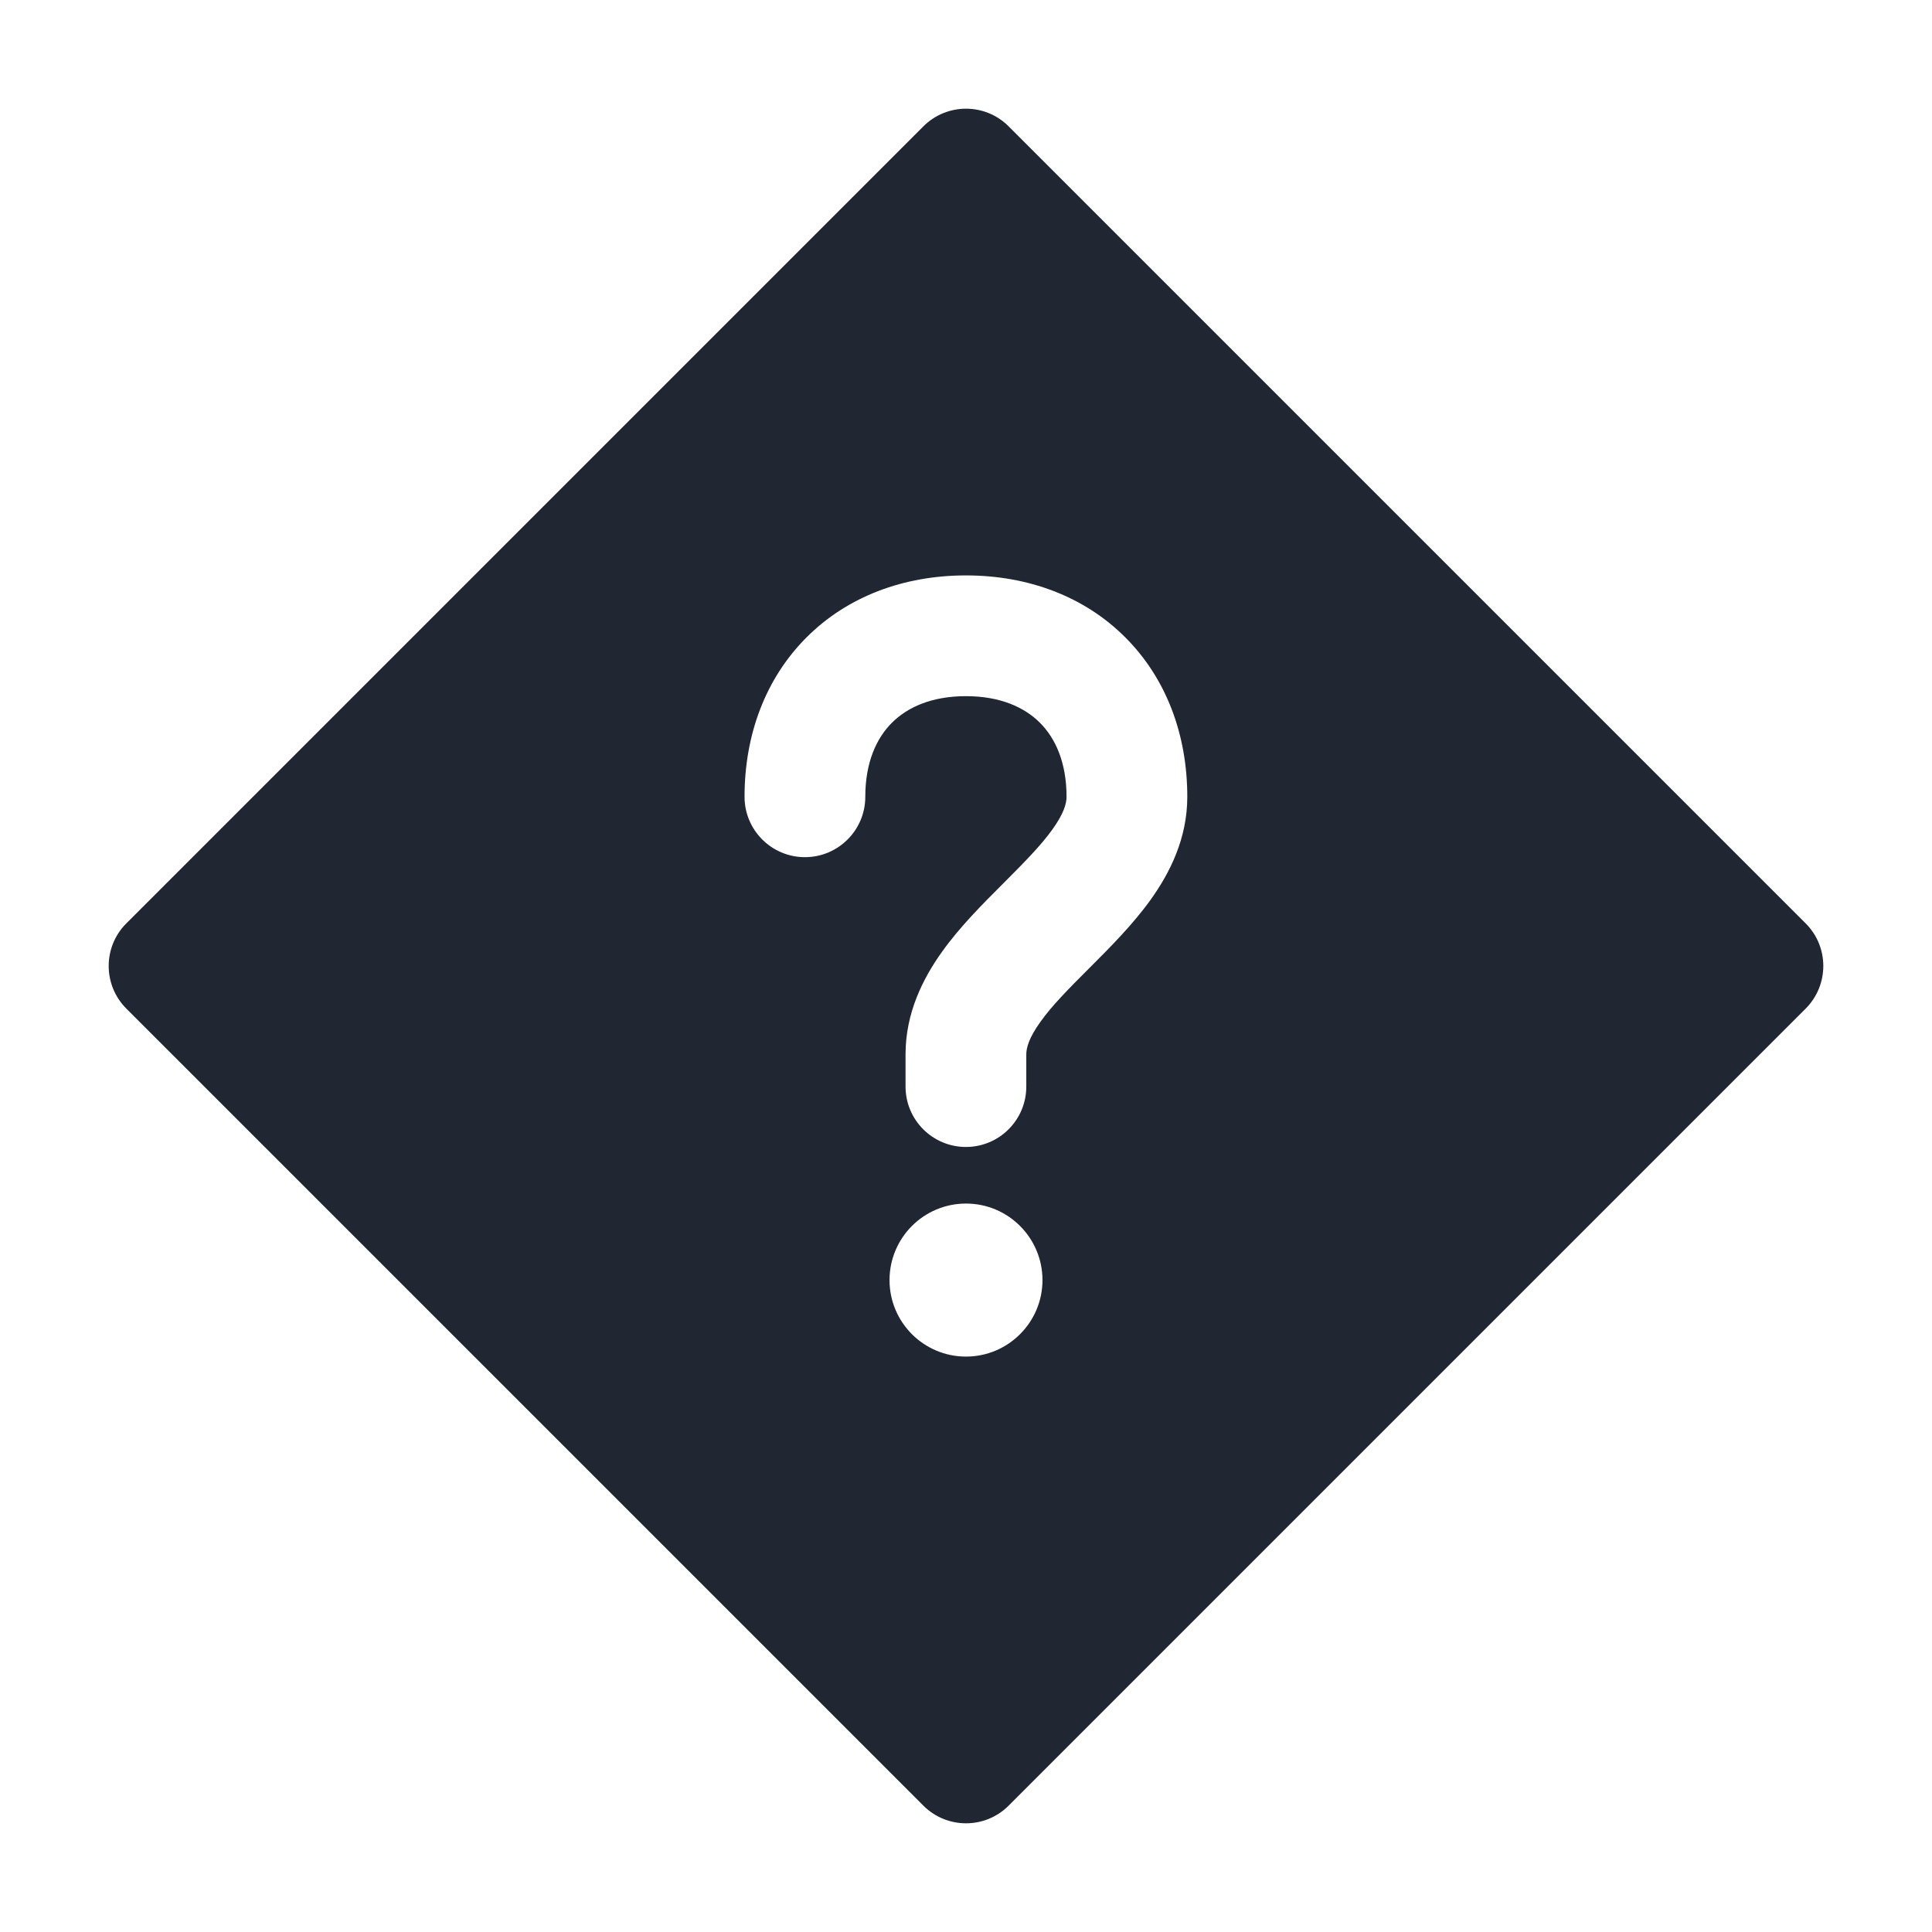 <svg width="24" height="24" viewBox="0 0 24 24" fill="none" xmlns="http://www.w3.org/2000/svg">
<path fill-rule="evenodd" clip-rule="evenodd" d="M1.57 12.53C1.277 12.237 1.277 11.762 1.57 11.47L11.47 1.57C11.763 1.277 12.238 1.277 12.53 1.57L22.43 11.47C22.723 11.762 22.723 12.237 22.43 12.53L12.53 22.43C12.238 22.723 11.763 22.723 11.47 22.43L1.57 12.53ZM10.749 9.898C10.749 9.469 10.889 9.169 11.079 8.979C11.27 8.788 11.569 8.648 11.999 8.648C12.429 8.648 12.728 8.788 12.919 8.979C13.109 9.169 13.249 9.469 13.249 9.898C13.249 9.981 13.216 10.104 13.076 10.3C12.932 10.502 12.729 10.707 12.469 10.968L12.449 10.988C12.213 11.224 11.925 11.511 11.701 11.825C11.466 12.154 11.249 12.581 11.249 13.098V13.498C11.249 13.912 11.585 14.248 11.999 14.248C12.413 14.248 12.749 13.912 12.749 13.498V13.098C12.749 13.016 12.782 12.893 12.922 12.697C13.066 12.494 13.269 12.289 13.529 12.029L13.549 12.009L13.549 12.009C13.785 11.773 14.073 11.485 14.297 11.172C14.532 10.843 14.749 10.416 14.749 9.898C14.749 9.128 14.489 8.428 13.979 7.918C13.47 7.408 12.77 7.148 11.999 7.148C11.229 7.148 10.528 7.408 10.019 7.918C9.509 8.428 9.249 9.128 9.249 9.898C9.249 10.312 9.585 10.648 9.999 10.648C10.413 10.648 10.749 10.312 10.749 9.898ZM12 14.951C11.475 14.951 11.05 15.377 11.05 15.902C11.05 16.426 11.475 16.852 12 16.852C12.524 16.852 12.95 16.426 12.95 15.902C12.95 15.377 12.524 14.951 12 14.951Z" fill="#202733"/>
</svg>
